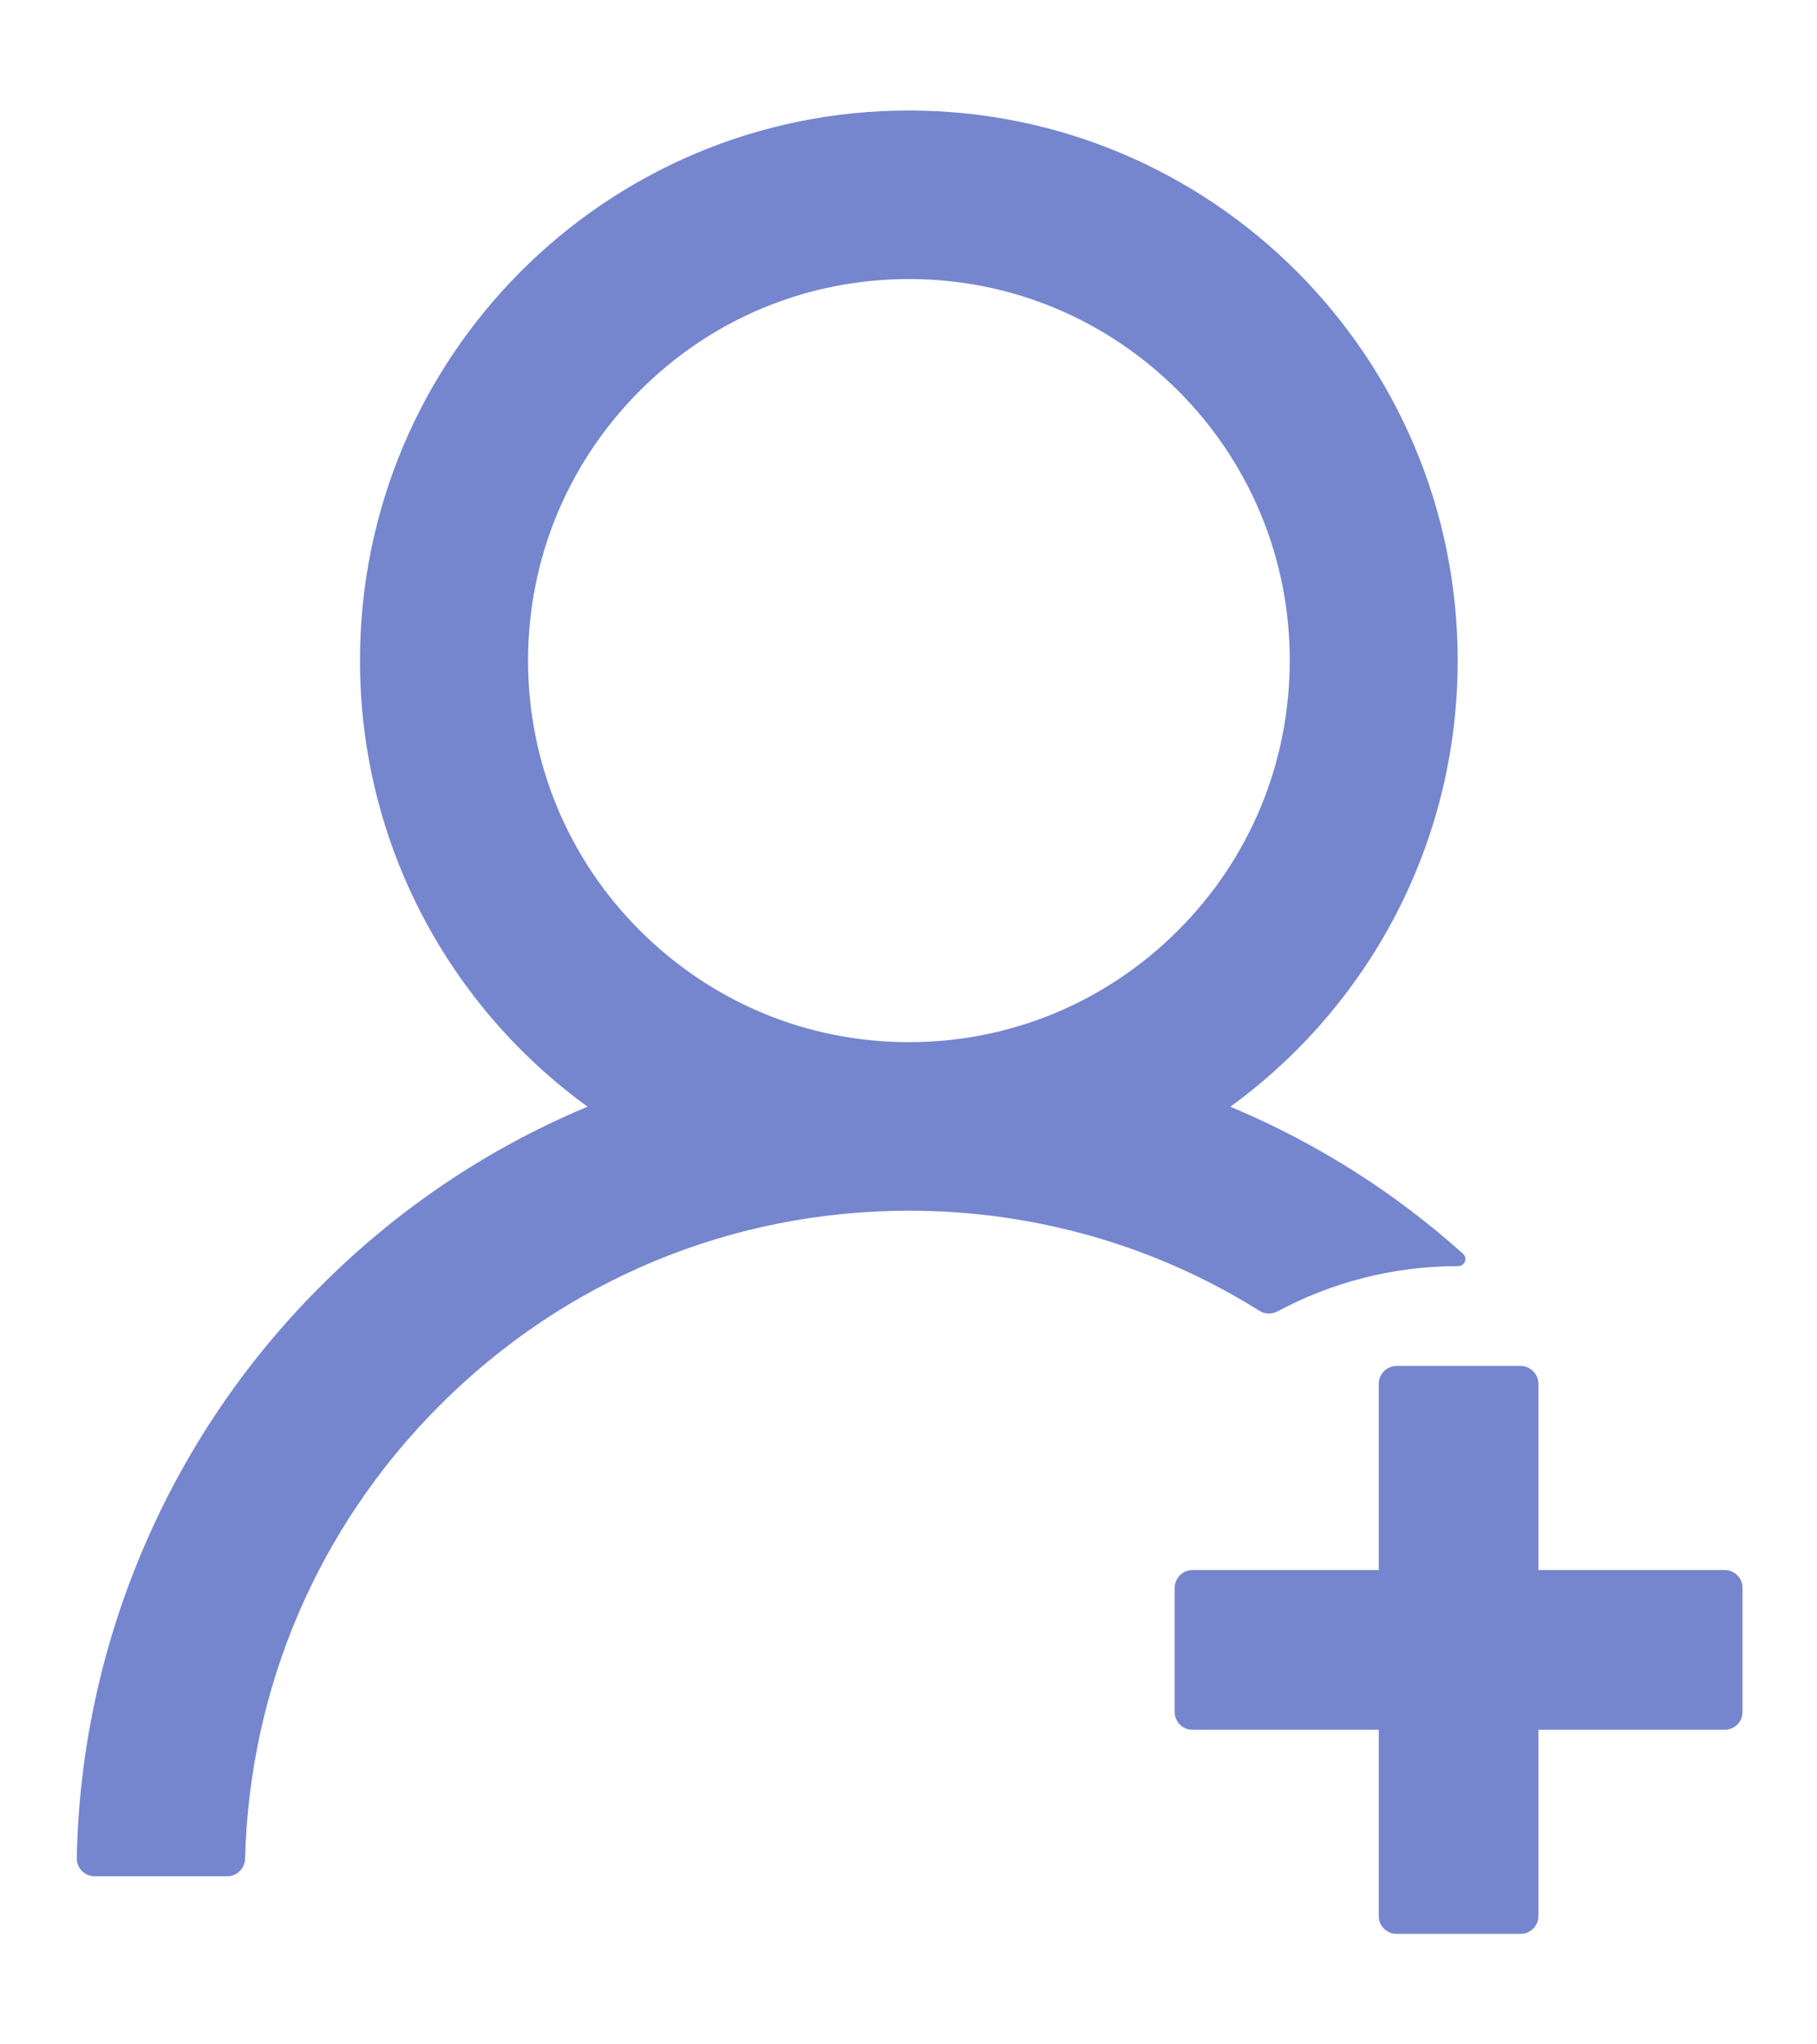 <svg width="16" height="18" viewBox="0 0 16 18" fill="none" xmlns="http://www.w3.org/2000/svg">
<path d="M11.248 11.547C11.721 11.293 12.262 11.148 12.838 11.148H12.84C12.899 11.148 12.926 11.078 12.883 11.039C12.284 10.501 11.599 10.067 10.857 9.754C10.85 9.75 10.842 9.748 10.834 9.744C12.047 8.863 12.836 7.432 12.836 5.816C12.836 3.141 10.672 0.973 8.002 0.973C5.332 0.973 3.17 3.141 3.17 5.816C3.17 7.432 3.959 8.863 5.174 9.744C5.166 9.748 5.158 9.75 5.15 9.754C4.277 10.123 3.494 10.652 2.82 11.328C2.15 11.997 1.617 12.79 1.25 13.662C0.889 14.517 0.694 15.432 0.676 16.359C0.675 16.38 0.679 16.401 0.687 16.42C0.694 16.44 0.706 16.457 0.72 16.472C0.735 16.487 0.752 16.499 0.771 16.507C0.791 16.515 0.811 16.52 0.832 16.52H2.002C2.086 16.52 2.156 16.451 2.158 16.367C2.197 14.859 2.801 13.447 3.869 12.377C4.973 11.27 6.441 10.66 8.004 10.66C9.111 10.66 10.174 10.967 11.09 11.541C11.113 11.556 11.14 11.564 11.168 11.565C11.196 11.566 11.223 11.56 11.248 11.547ZM8.004 9.176C7.109 9.176 6.268 8.826 5.633 8.191C5.321 7.88 5.073 7.51 4.904 7.102C4.736 6.694 4.649 6.258 4.65 5.816C4.65 4.92 5 4.076 5.633 3.441C6.266 2.807 7.107 2.457 8.004 2.457C8.9 2.457 9.74 2.807 10.375 3.441C10.687 3.753 10.935 4.123 11.104 4.531C11.272 4.938 11.358 5.375 11.357 5.816C11.357 6.713 11.008 7.557 10.375 8.191C9.74 8.826 8.898 9.176 8.004 9.176ZM15.188 13.824H13.547V12.184C13.547 12.098 13.477 12.027 13.391 12.027H12.297C12.211 12.027 12.141 12.098 12.141 12.184V13.824H10.5C10.414 13.824 10.344 13.895 10.344 13.98V15.074C10.344 15.16 10.414 15.23 10.5 15.23H12.141V16.871C12.141 16.957 12.211 17.027 12.297 17.027H13.391C13.477 17.027 13.547 16.957 13.547 16.871V15.23H15.188C15.274 15.23 15.344 15.16 15.344 15.074V13.98C15.344 13.895 15.274 13.824 15.188 13.824Z" fill="#7586CE"/>
</svg>
